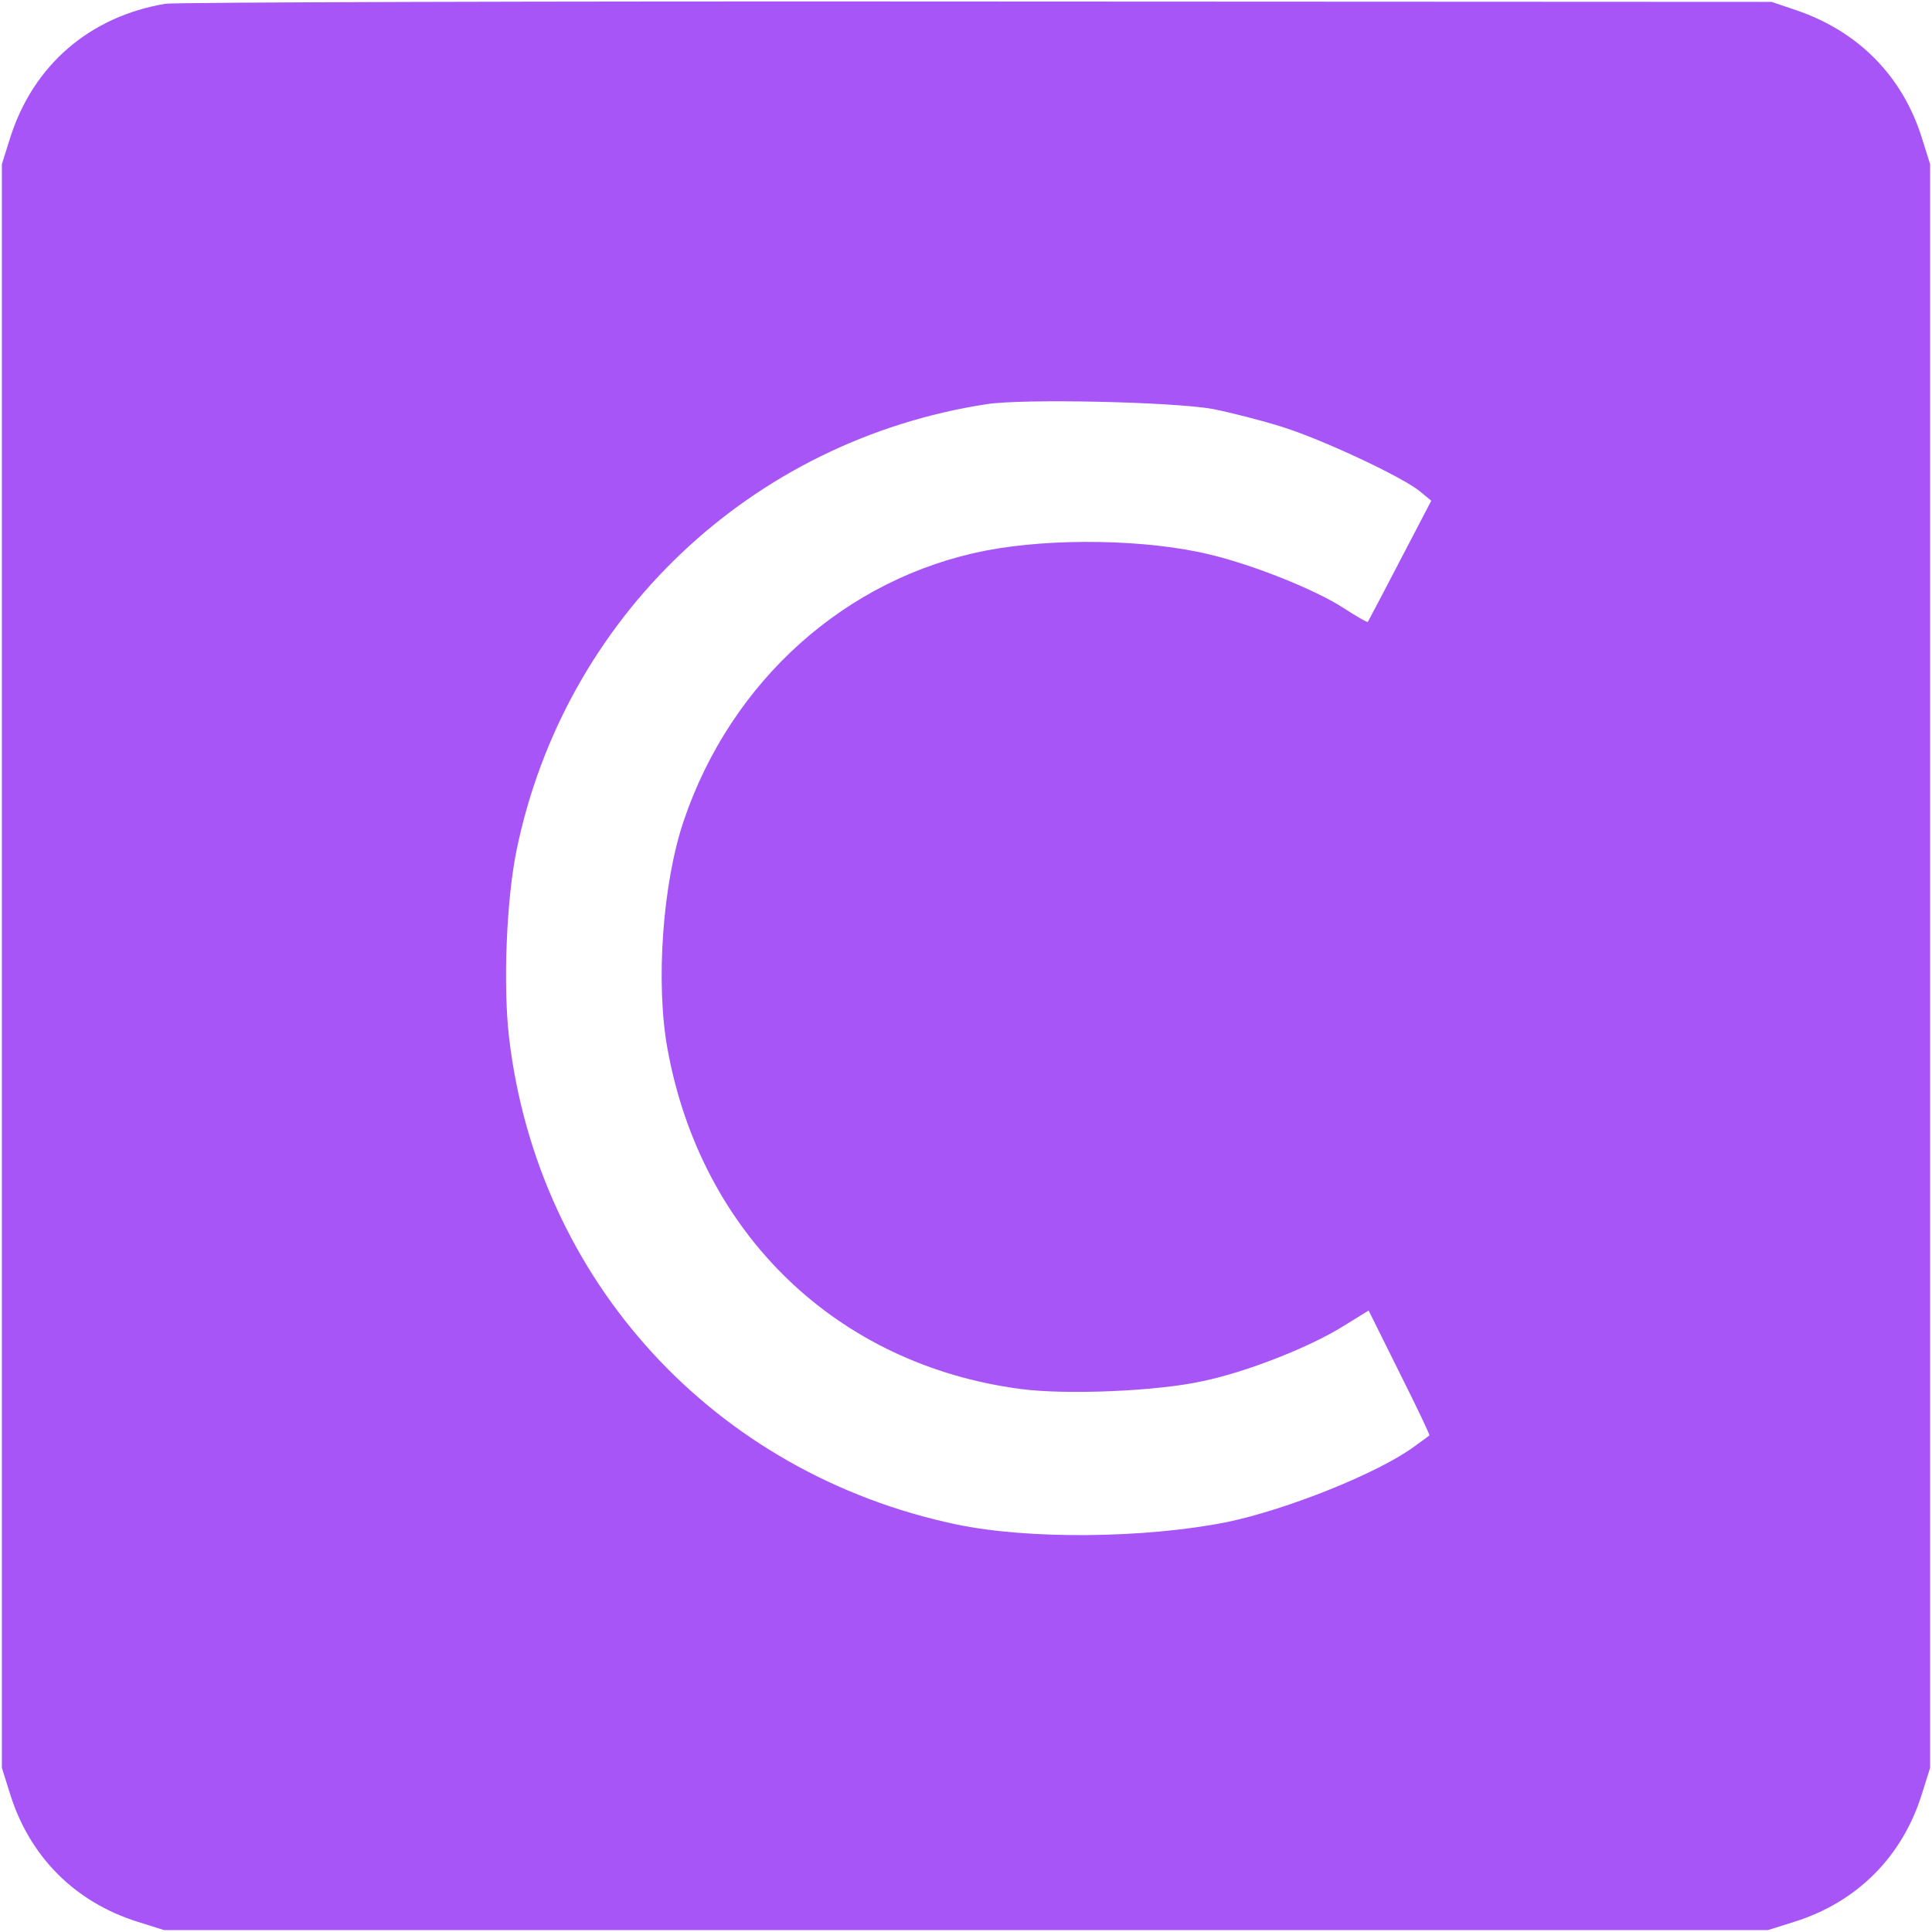 <?xml version="1.0" standalone="no"?>
<!DOCTYPE svg PUBLIC "-//W3C//DTD SVG 20010904//EN"
 "http://www.w3.org/TR/2001/REC-SVG-20010904/DTD/svg10.dtd">
<svg version="1.0" xmlns="http://www.w3.org/2000/svg"
 width="512pt" height="512pt" viewBox="0 0 512 512"
 preserveAspectRatio="xMidYMid meet">

<g transform="translate(0,512) scale(0.1,-0.1)"
fill="#a855f7" stroke="none">
<path d="M438 5110 c-201 -34 -350 -163 -411 -355 l-22 -70 0 -2125 0 -2125
22 -70 c52 -166 172 -286 338 -338 l70 -22 2125 0 2125 0 70 22 c166 52 286
172 338 338 l22 70 0 2125 0 2125 -22 70 c-51 163 -168 282 -333 338 l-65 22
-2105 1 c-1158 1 -2126 -2 -2152 -6z m2777 -1074 c49 -10 132 -31 185 -48 105
-33 319 -133 364 -171 l29 -24 -83 -159 c-45 -87 -84 -160 -85 -162 -2 -2 -31
15 -65 37 -74 48 -236 113 -352 141 -167 41 -418 45 -595 11 -370 -72 -675
-344 -801 -716 -56 -165 -75 -430 -43 -605 89 -490 449 -837 936 -901 121 -16
362 -6 483 21 115 24 281 89 371 145 l68 42 82 -165 c45 -90 81 -165 79 -166
-2 -2 -19 -14 -38 -28 -95 -71 -340 -169 -500 -202 -217 -43 -524 -46 -715 -6
-642 135 -1110 645 -1186 1291 -16 138 -7 365 20 496 127 617 621 1086 1246
1182 98 15 496 6 600 -13z"/>
</g>
</svg>
